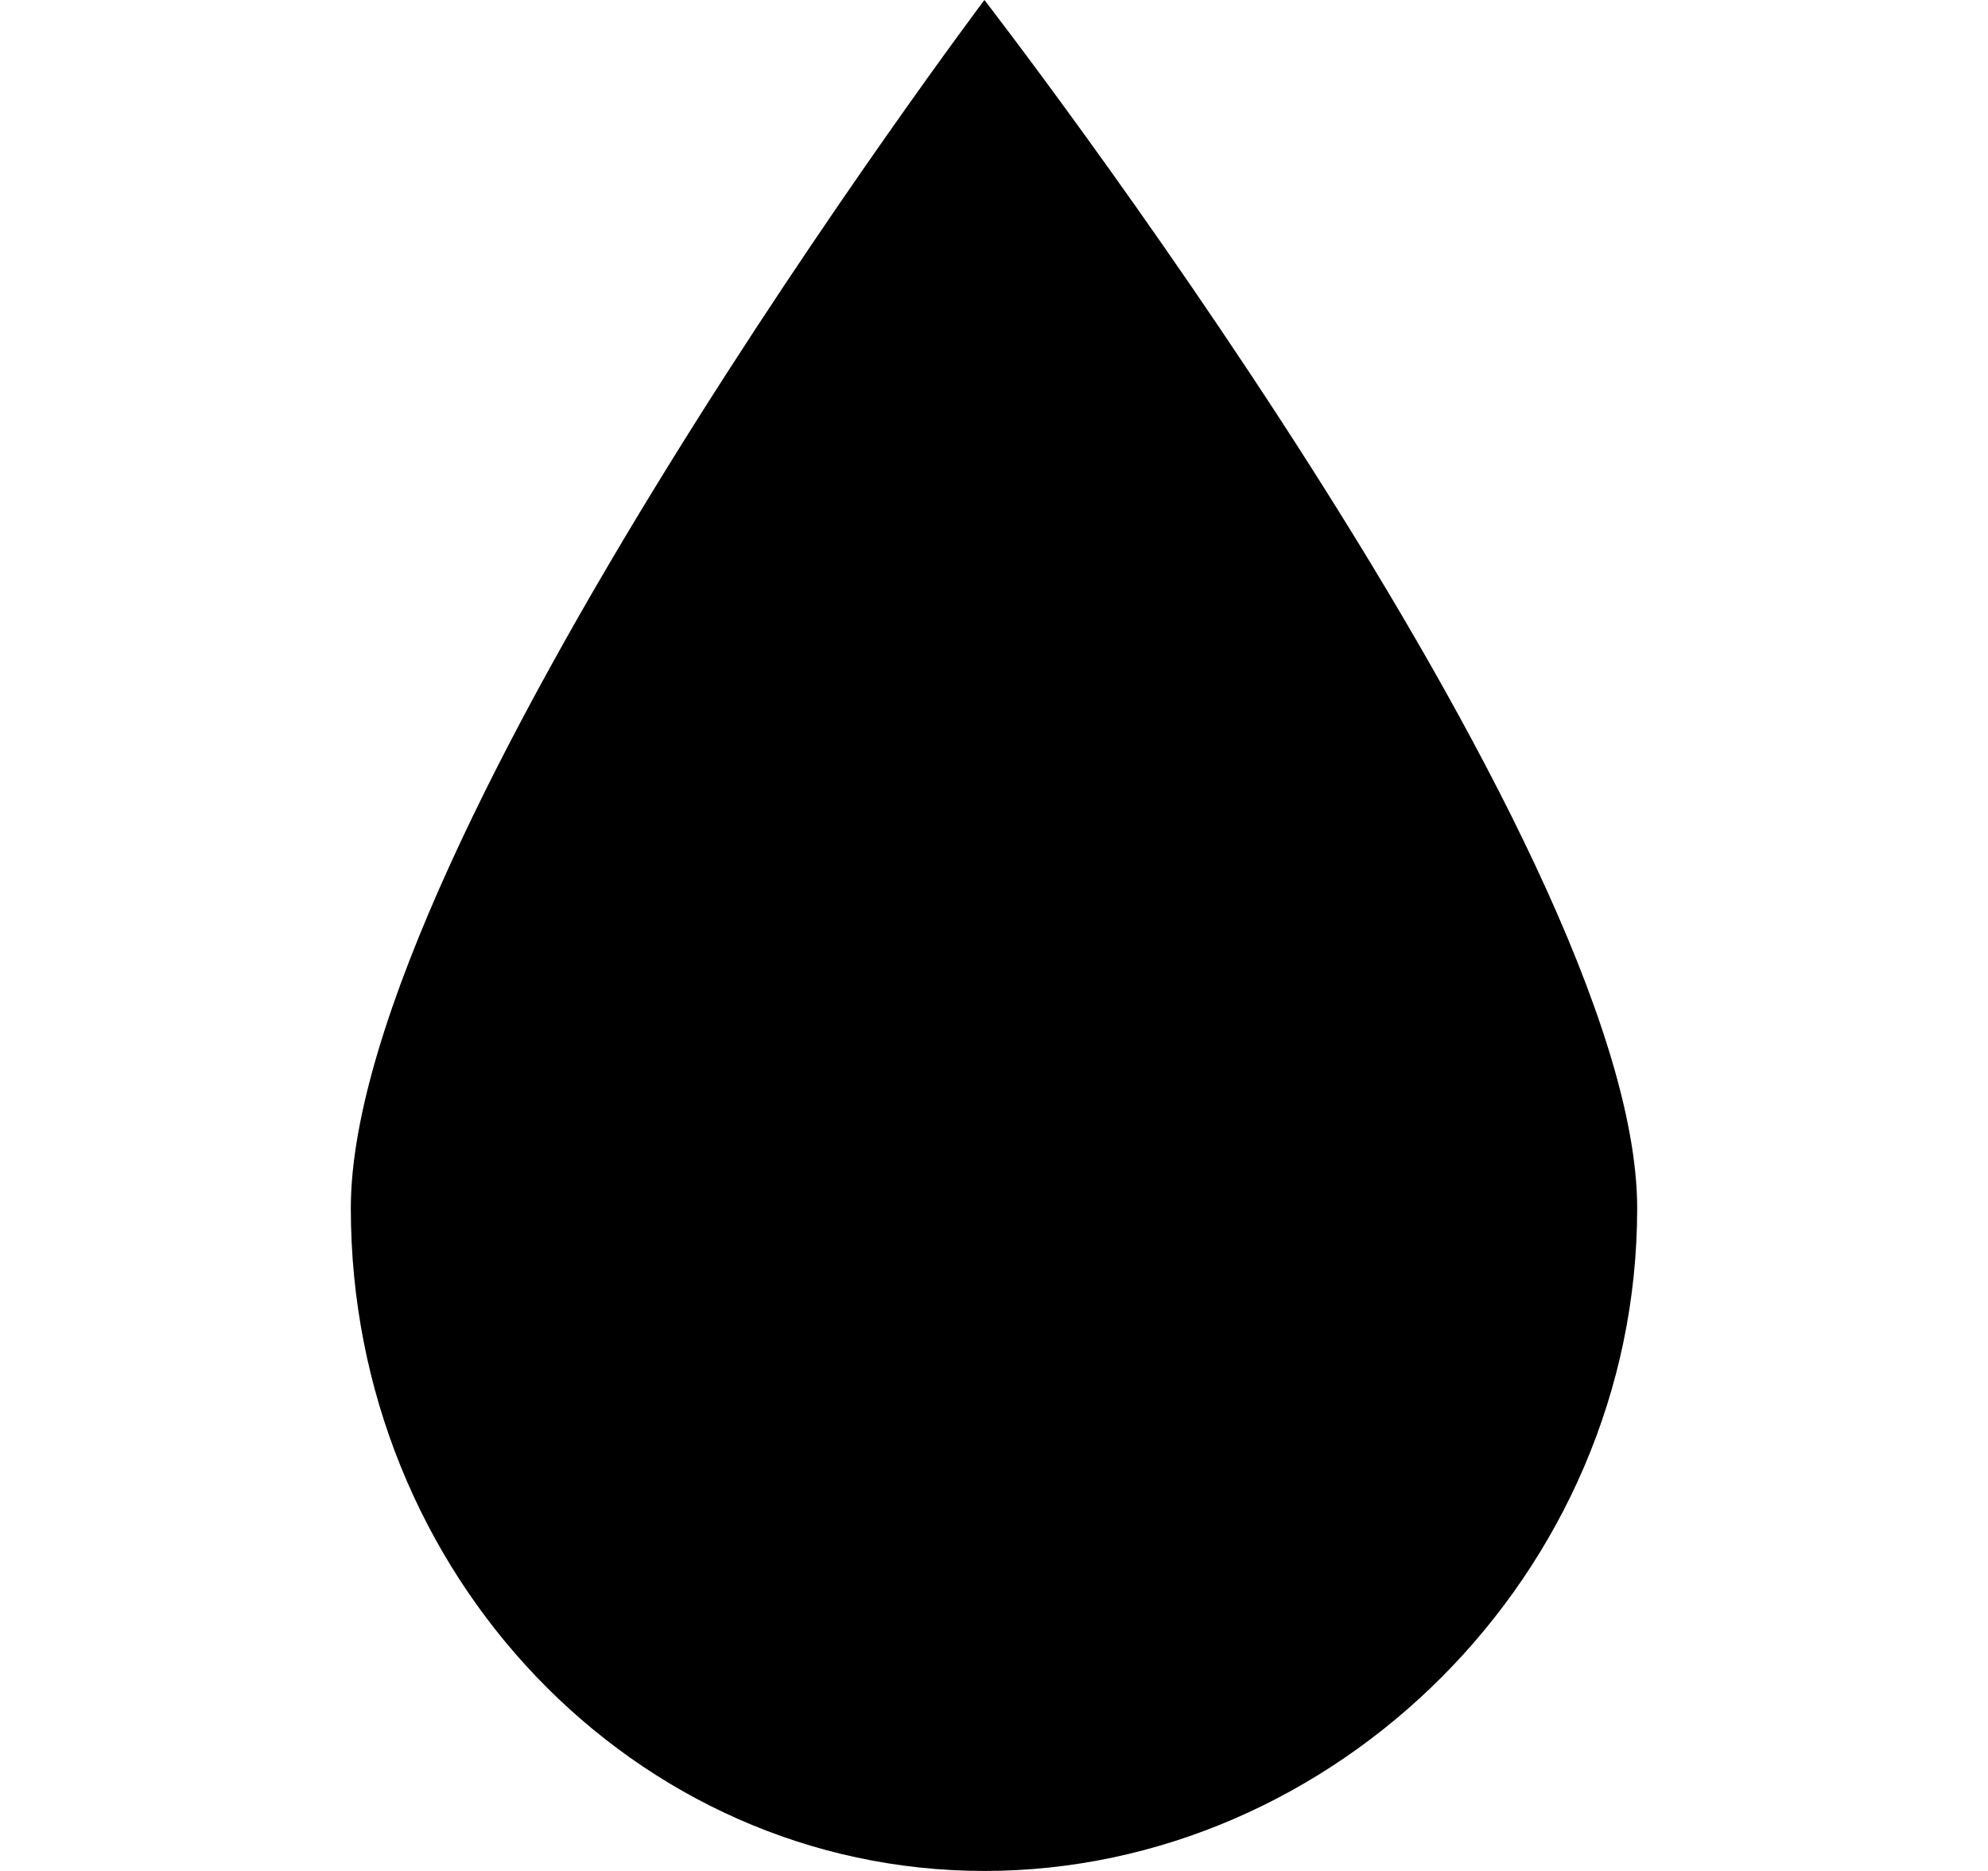 <svg xmlns="http://www.w3.org/2000/svg" xmlns:xlink="http://www.w3.org/1999/xlink" width="17" height="16" viewBox="0 0 17 16"><path fill="currentColor" fill-rule="evenodd" d="M3 10.333C3 13.463 5.427 16 8.418 16S14 13.463 14 10.333S8.418 0 8.418 0S3 7.204 3 10.333"/></svg>